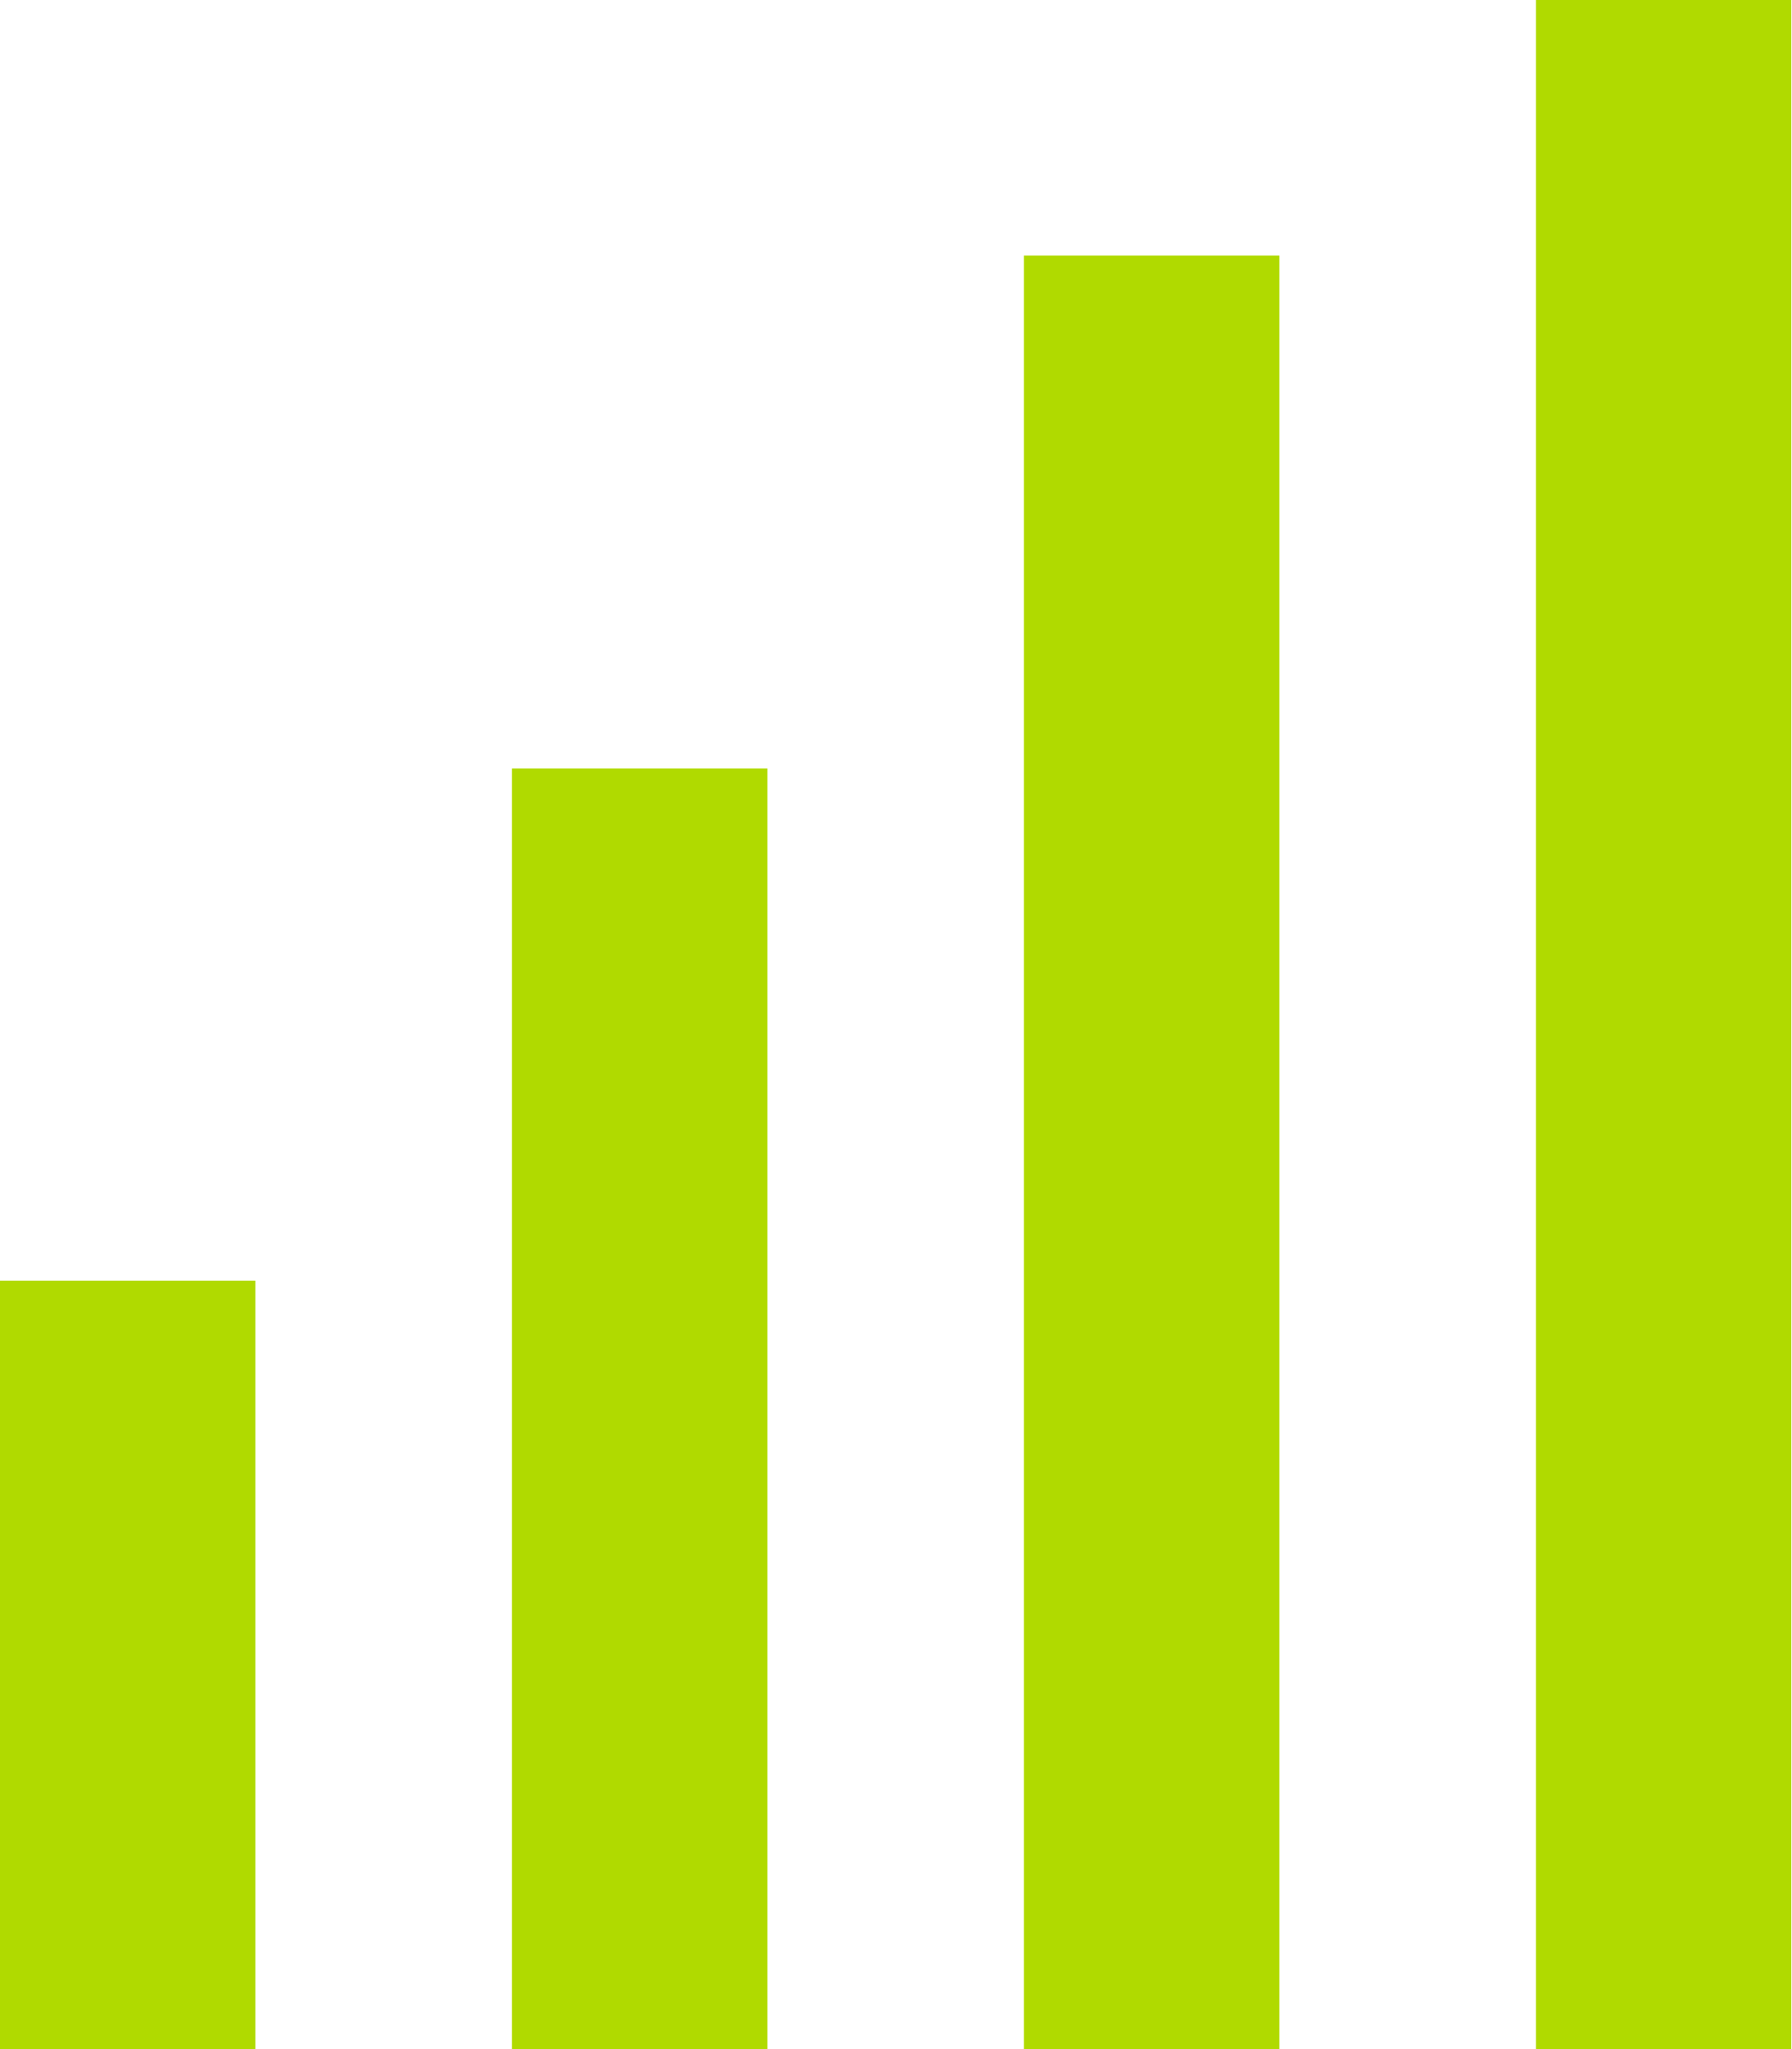 <svg xmlns="http://www.w3.org/2000/svg" width="13.332" height="15.236" viewBox="0 0 13.332 15.236">
  <path id="signal" d="M11.427,0V15.236h1.9V0ZM7.618,1.9V15.236h1.9V1.9ZM3.809,5.714v9.523h1.9V5.714ZM0,9.523v5.714H1.9V9.523Z" fill="#b0da00"/>
</svg>

